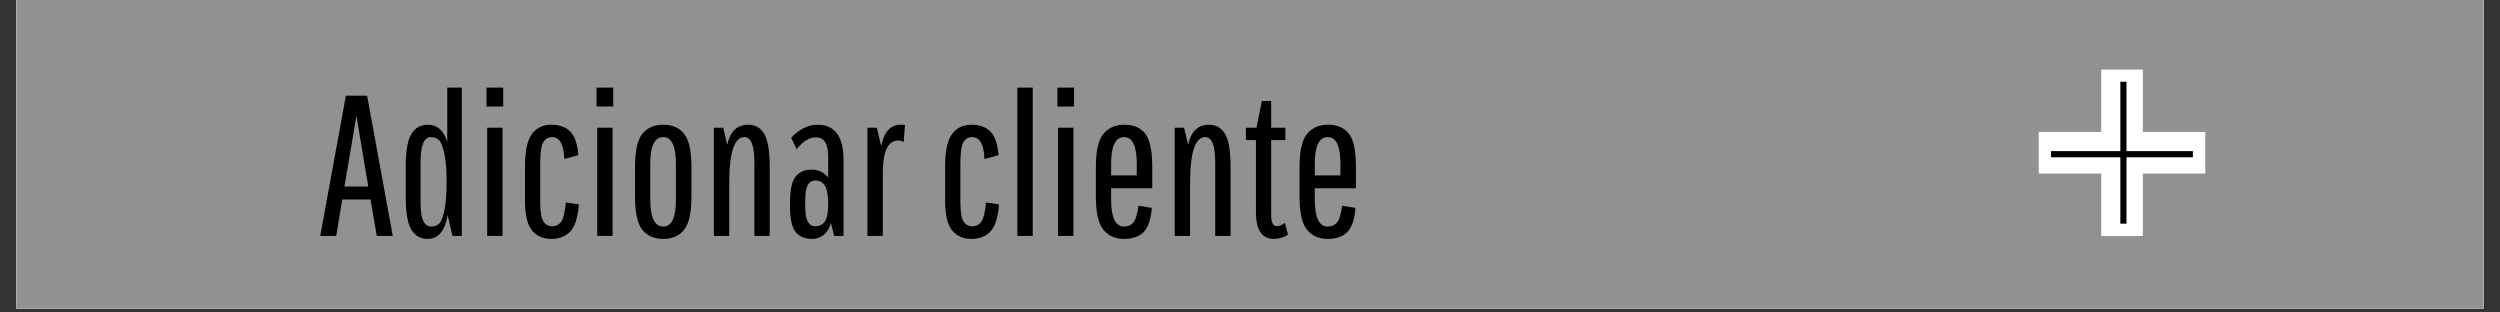 <svg xmlns="http://www.w3.org/2000/svg" xmlns:xlink="http://www.w3.org/1999/xlink" width="400" zoomAndPan="magnify" viewBox="0 0 300 37.5" height="50" preserveAspectRatio="xMidYMid meet" version="1.0"><rect x="0" y="0" width="300" height="37.5" fill="#333333" stroke="none"/><defs><g/><clipPath id="id1"><path d="M 1.973 0 L 298.023 0 L 298.023 37.008 L 1.973 37.008 Z M 1.973 0 " clip-rule="nonzero"/></clipPath><clipPath id="id2"><path d="M 244.648 8.34 L 264.633 8.34 L 264.633 28.324 L 244.648 28.324 Z M 244.648 8.34 " clip-rule="nonzero"/></clipPath></defs><g clip-path="url(#id1)"><path fill="#ffffff" d="M 1.973 0 L 298.027 0 L 298.027 44.406 L 1.973 44.406 Z M 1.973 0 " fill-opacity="1" fill-rule="nonzero"/><path fill="#919191" d="M 1.973 0 L 298.027 0 L 298.027 37.008 L 1.973 37.008 Z M 1.973 0 " fill-opacity="1" fill-rule="nonzero"/><path fill="#ffffff" d="M 1.973 0 L 298.027 0 L 298.027 37.008 L 1.973 37.008 Z M 1.973 0 " fill-opacity="1" fill-rule="nonzero"/><path fill="#919191" d="M 1.973 0 L 298.027 0 L 298.027 37.008 L 1.973 37.008 Z M 1.973 0 " fill-opacity="1" fill-rule="nonzero"/></g><g clip-path="url(#id2)"><path fill="#ffffff" d="M 257.141 8.34 L 252.145 8.34 L 252.145 15.832 L 244.648 15.832 L 244.648 20.828 L 252.145 20.828 L 252.145 28.324 L 257.141 28.324 L 257.141 20.828 L 264.633 20.828 L 264.633 15.832 L 257.141 15.832 L 257.141 8.34 " fill-opacity="1" fill-rule="nonzero"/></g><g fill="#000000" fill-opacity="1"><g transform="translate(38.038, 28.31)"><g><path d="M 7.172 0 L 6.422 -4.375 L 3.031 -4.375 L 2.312 0 L 0.391 0 L 3.469 -16.828 L 6.016 -16.828 L 9.094 0 Z M 4.734 -14.406 L 3.297 -5.922 L 6.156 -5.922 Z M 4.734 -14.406 "/></g></g></g><g fill="#000000" fill-opacity="1"><g transform="translate(47.515, 28.31)"><g><path d="M 3.797 0.359 C 2.961 0.359 2.316 -0.004 1.859 -0.734 C 1.398 -1.461 1.172 -2.781 1.172 -4.688 L 1.172 -8.297 C 1.172 -10.203 1.398 -11.52 1.859 -12.25 C 2.316 -12.977 2.961 -13.344 3.797 -13.344 C 4.953 -13.344 5.738 -12.656 6.156 -11.281 L 6.156 -17.797 L 7.906 -17.797 L 7.906 0 L 6.781 0 L 6.203 -2.5 C 5.879 -0.594 5.078 0.359 3.797 0.359 Z M 5.812 -3.062 C 5.988 -3.883 6.078 -5.023 6.078 -6.484 C 6.078 -7.953 5.984 -9.098 5.797 -9.922 C 5.617 -10.742 5.406 -11.27 5.156 -11.5 C 4.906 -11.738 4.582 -11.859 4.188 -11.859 C 3.363 -11.859 2.953 -10.863 2.953 -8.875 L 2.953 -4.109 C 2.953 -3.004 3.062 -2.227 3.281 -1.781 C 3.508 -1.344 3.82 -1.125 4.219 -1.125 C 4.625 -1.125 4.945 -1.238 5.188 -1.469 C 5.438 -1.707 5.645 -2.238 5.812 -3.062 Z M 5.812 -3.062 "/></g></g></g><g fill="#000000" fill-opacity="1"><g transform="translate(56.945, 28.31)"><g><path d="M 1.516 0 L 1.516 -12.984 L 3.359 -12.984 L 3.359 0 Z M 1.438 -15.531 L 1.438 -17.797 L 3.438 -17.797 L 3.438 -15.531 Z M 1.438 -15.531 "/></g></g></g><g fill="#000000" fill-opacity="1"><g transform="translate(61.828, 28.31)"><g><path d="M 7.641 -3.781 C 7.516 -2.219 7.172 -1.133 6.609 -0.531 C 6.047 0.062 5.281 0.359 4.312 0.359 C 3.344 0.359 2.578 0.02 2.016 -0.656 C 1.453 -1.344 1.172 -2.523 1.172 -4.203 L 1.172 -8.297 C 1.172 -10.203 1.453 -11.52 2.016 -12.25 C 2.578 -12.977 3.344 -13.344 4.312 -13.344 C 5.281 -13.344 6.035 -13.078 6.578 -12.547 C 7.129 -12.023 7.461 -11.07 7.578 -9.688 L 5.891 -9.234 C 5.828 -10.984 5.336 -11.859 4.422 -11.859 C 3.961 -11.859 3.609 -11.648 3.359 -11.234 C 3.117 -10.816 3 -9.953 3 -8.641 L 3 -4.047 C 3 -2.922 3.125 -2.156 3.375 -1.75 C 3.625 -1.352 3.977 -1.156 4.438 -1.156 C 4.906 -1.156 5.27 -1.348 5.531 -1.734 C 5.789 -2.129 5.973 -2.891 6.078 -4.016 Z M 7.641 -3.781 "/></g></g></g><g fill="#000000" fill-opacity="1"><g transform="translate(70.15, 28.31)"><g><path d="M 1.516 0 L 1.516 -12.984 L 3.359 -12.984 L 3.359 0 Z M 1.438 -15.531 L 1.438 -17.797 L 3.438 -17.797 L 3.438 -15.531 Z M 1.438 -15.531 "/></g></g></g><g fill="#000000" fill-opacity="1"><g transform="translate(75.033, 28.31)"><g><path d="M 7.938 -8.297 L 7.938 -4.688 C 7.938 -2.781 7.645 -1.461 7.062 -0.734 C 6.477 -0.004 5.645 0.359 4.562 0.359 C 3.477 0.359 2.641 -0.004 2.047 -0.734 C 1.461 -1.461 1.172 -2.781 1.172 -4.688 L 1.172 -8.297 C 1.172 -10.203 1.461 -11.52 2.047 -12.25 C 2.641 -12.977 3.477 -13.344 4.562 -13.344 C 5.645 -13.344 6.477 -12.977 7.062 -12.25 C 7.645 -11.52 7.938 -10.203 7.938 -8.297 Z M 6.078 -4.359 L 6.078 -8.641 C 6.078 -10.785 5.57 -11.859 4.562 -11.859 C 3.52 -11.859 3 -10.785 3 -8.641 L 3 -4.359 C 3 -2.203 3.52 -1.125 4.562 -1.125 C 5.57 -1.125 6.078 -2.203 6.078 -4.359 Z M 6.078 -4.359 "/></g></g></g><g fill="#000000" fill-opacity="1"><g transform="translate(84.15, 28.31)"><g><path d="M 3.359 0 L 1.516 0 L 1.516 -12.984 L 2.641 -12.984 L 3.125 -10.922 C 3.457 -12.535 4.301 -13.344 5.656 -13.344 C 6.488 -13.344 7.125 -12.973 7.562 -12.234 C 8 -11.504 8.219 -10.16 8.219 -8.203 L 8.219 0 L 6.375 0 L 6.375 -8.844 C 6.375 -10.852 5.977 -11.859 5.188 -11.859 C 4.008 -11.859 3.398 -10.141 3.359 -6.703 Z M 3.359 0 "/></g></g></g><g fill="#000000" fill-opacity="1"><g transform="translate(93.724, 28.31)"><g><path d="M 1.078 -4.016 C 1.078 -5.535 1.301 -6.57 1.75 -7.125 C 2.195 -7.676 2.836 -7.953 3.672 -7.953 C 4.504 -7.953 5.164 -7.633 5.656 -7 L 5.656 -9.516 C 5.656 -11.055 5.172 -11.828 4.203 -11.828 C 3.391 -11.828 2.613 -11.352 1.875 -10.406 L 1.219 -11.766 C 1.594 -12.211 2.062 -12.586 2.625 -12.891 C 3.195 -13.191 3.781 -13.344 4.375 -13.344 C 6.457 -13.344 7.5 -11.93 7.5 -9.109 L 7.5 0 L 6.375 0 L 5.984 -1.562 C 5.805 -0.914 5.516 -0.43 5.109 -0.109 C 4.703 0.203 4.242 0.359 3.734 0.359 C 2.859 0.359 2.195 0.082 1.75 -0.469 C 1.301 -1.02 1.078 -2.055 1.078 -3.578 Z M 4.109 -1.156 C 4.578 -1.156 4.941 -1.32 5.203 -1.656 C 5.473 -2 5.625 -2.609 5.656 -3.484 L 5.656 -4.141 C 5.625 -5.086 5.473 -5.742 5.203 -6.109 C 4.941 -6.473 4.578 -6.656 4.109 -6.656 C 3.305 -6.656 2.906 -5.895 2.906 -4.375 L 2.906 -3.438 C 2.906 -1.914 3.305 -1.156 4.109 -1.156 Z M 4.109 -1.156 "/></g></g></g><g fill="#000000" fill-opacity="1"><g transform="translate(102.576, 28.31)"><g><path d="M 5.531 -13.344 L 6.016 -13.328 L 5.875 -11.281 C 5.645 -11.395 5.426 -11.453 5.219 -11.453 C 4 -11.453 3.379 -10.18 3.359 -7.641 L 3.359 0 L 1.516 0 L 1.516 -12.984 L 2.641 -12.984 L 3.172 -10.766 C 3.492 -12.484 4.281 -13.344 5.531 -13.344 Z M 5.531 -13.344 "/></g></g></g><g fill="#000000" fill-opacity="1"><g transform="translate(108.782, 28.31)"><g/></g></g><g fill="#000000" fill-opacity="1"><g transform="translate(112.245, 28.31)"><g><path d="M 7.641 -3.781 C 7.516 -2.219 7.172 -1.133 6.609 -0.531 C 6.047 0.062 5.281 0.359 4.312 0.359 C 3.344 0.359 2.578 0.02 2.016 -0.656 C 1.453 -1.344 1.172 -2.523 1.172 -4.203 L 1.172 -8.297 C 1.172 -10.203 1.453 -11.52 2.016 -12.25 C 2.578 -12.977 3.344 -13.344 4.312 -13.344 C 5.281 -13.344 6.035 -13.078 6.578 -12.547 C 7.129 -12.023 7.461 -11.07 7.578 -9.688 L 5.891 -9.234 C 5.828 -10.984 5.336 -11.859 4.422 -11.859 C 3.961 -11.859 3.609 -11.648 3.359 -11.234 C 3.117 -10.816 3 -9.953 3 -8.641 L 3 -4.047 C 3 -2.922 3.125 -2.156 3.375 -1.75 C 3.625 -1.352 3.977 -1.156 4.438 -1.156 C 4.906 -1.156 5.27 -1.348 5.531 -1.734 C 5.789 -2.129 5.973 -2.891 6.078 -4.016 Z M 7.641 -3.781 "/></g></g></g><g fill="#000000" fill-opacity="1"><g transform="translate(120.568, 28.31)"><g><path d="M 1.516 0 L 1.516 -17.797 L 3.359 -17.797 L 3.359 0 Z M 1.516 0 "/></g></g></g><g fill="#000000" fill-opacity="1"><g transform="translate(125.451, 28.31)"><g><path d="M 1.516 0 L 1.516 -12.984 L 3.359 -12.984 L 3.359 0 Z M 1.438 -15.531 L 1.438 -17.797 L 3.438 -17.797 L 3.438 -15.531 Z M 1.438 -15.531 "/></g></g></g><g fill="#000000" fill-opacity="1"><g transform="translate(130.334, 28.31)"><g><path d="M 7.891 -3.359 C 7.773 -1.973 7.441 -1.004 6.891 -0.453 C 6.348 0.086 5.562 0.359 4.531 0.359 C 3.5 0.359 2.68 -0.004 2.078 -0.734 C 1.473 -1.461 1.172 -2.781 1.172 -4.688 L 1.172 -8.297 C 1.172 -10.203 1.473 -11.52 2.078 -12.25 C 2.68 -12.977 3.523 -13.344 4.609 -13.344 C 5.703 -13.344 6.531 -12.984 7.094 -12.266 C 7.656 -11.547 7.938 -10.223 7.938 -8.297 L 7.938 -5.719 L 3 -5.719 L 3 -4.359 C 3 -2.203 3.516 -1.125 4.547 -1.125 C 5.047 -1.125 5.43 -1.301 5.703 -1.656 C 5.973 -2.008 6.164 -2.664 6.281 -3.625 Z M 3 -8.641 L 3 -7.266 L 6.078 -7.266 L 6.078 -8.641 C 6.078 -10.785 5.57 -11.859 4.562 -11.859 C 3.52 -11.859 3 -10.785 3 -8.641 Z M 3 -8.641 "/></g></g></g><g fill="#000000" fill-opacity="1"><g transform="translate(139.451, 28.31)"><g><path d="M 3.359 0 L 1.516 0 L 1.516 -12.984 L 2.641 -12.984 L 3.125 -10.922 C 3.457 -12.535 4.301 -13.344 5.656 -13.344 C 6.488 -13.344 7.125 -12.973 7.562 -12.234 C 8 -11.504 8.219 -10.16 8.219 -8.203 L 8.219 0 L 6.375 0 L 6.375 -8.844 C 6.375 -10.852 5.977 -11.859 5.188 -11.859 C 4.008 -11.859 3.398 -10.141 3.359 -6.703 Z M 3.359 0 "/></g></g></g><g fill="#000000" fill-opacity="1"><g transform="translate(149.024, 28.31)"><g><path d="M 0.484 -11.5 L 0.484 -12.984 L 1.75 -12.984 L 2.406 -16.188 L 3.516 -16.188 L 3.516 -12.984 L 5.219 -12.984 L 5.219 -11.5 L 3.516 -11.5 L 3.516 -2.453 C 3.516 -1.598 3.742 -1.172 4.203 -1.172 C 4.516 -1.172 4.836 -1.301 5.172 -1.562 L 5.531 -0.141 C 4.988 0.191 4.426 0.359 3.844 0.359 C 2.406 0.359 1.688 -0.707 1.688 -2.844 L 1.688 -11.5 Z M 0.484 -11.5 "/></g></g></g><g fill="#000000" fill-opacity="1"><g transform="translate(154.773, 28.31)"><g><path d="M 7.891 -3.359 C 7.773 -1.973 7.441 -1.004 6.891 -0.453 C 6.348 0.086 5.562 0.359 4.531 0.359 C 3.5 0.359 2.68 -0.004 2.078 -0.734 C 1.473 -1.461 1.172 -2.781 1.172 -4.688 L 1.172 -8.297 C 1.172 -10.203 1.473 -11.52 2.078 -12.25 C 2.68 -12.977 3.523 -13.344 4.609 -13.344 C 5.703 -13.344 6.531 -12.984 7.094 -12.266 C 7.656 -11.547 7.938 -10.223 7.938 -8.297 L 7.938 -5.719 L 3 -5.719 L 3 -4.359 C 3 -2.203 3.516 -1.125 4.547 -1.125 C 5.047 -1.125 5.43 -1.301 5.703 -1.656 C 5.973 -2.008 6.164 -2.664 6.281 -3.625 Z M 3 -8.641 L 3 -7.266 L 6.078 -7.266 L 6.078 -8.641 C 6.078 -10.785 5.57 -11.859 4.562 -11.859 C 3.52 -11.859 3 -10.785 3 -8.641 Z M 3 -8.641 "/></g></g></g><path stroke-linecap="butt" transform="matrix(-0, -0.756, 0.74, -0, 254.813, 26.836)" fill="none" stroke-linejoin="miter" d="M -0.001 -0.001 L 22.521 -0.001 " stroke="#000000" stroke-width="1" stroke-opacity="1" stroke-miterlimit="4"/><path stroke-linecap="butt" transform="matrix(-0.756, 0, -0, -0.74, 263.145, 18.503)" fill="none" stroke-linejoin="miter" d="M 0.001 -0.001 L 22.517 -0.001 " stroke="#000000" stroke-width="1" stroke-opacity="1" stroke-miterlimit="4"/></svg>
